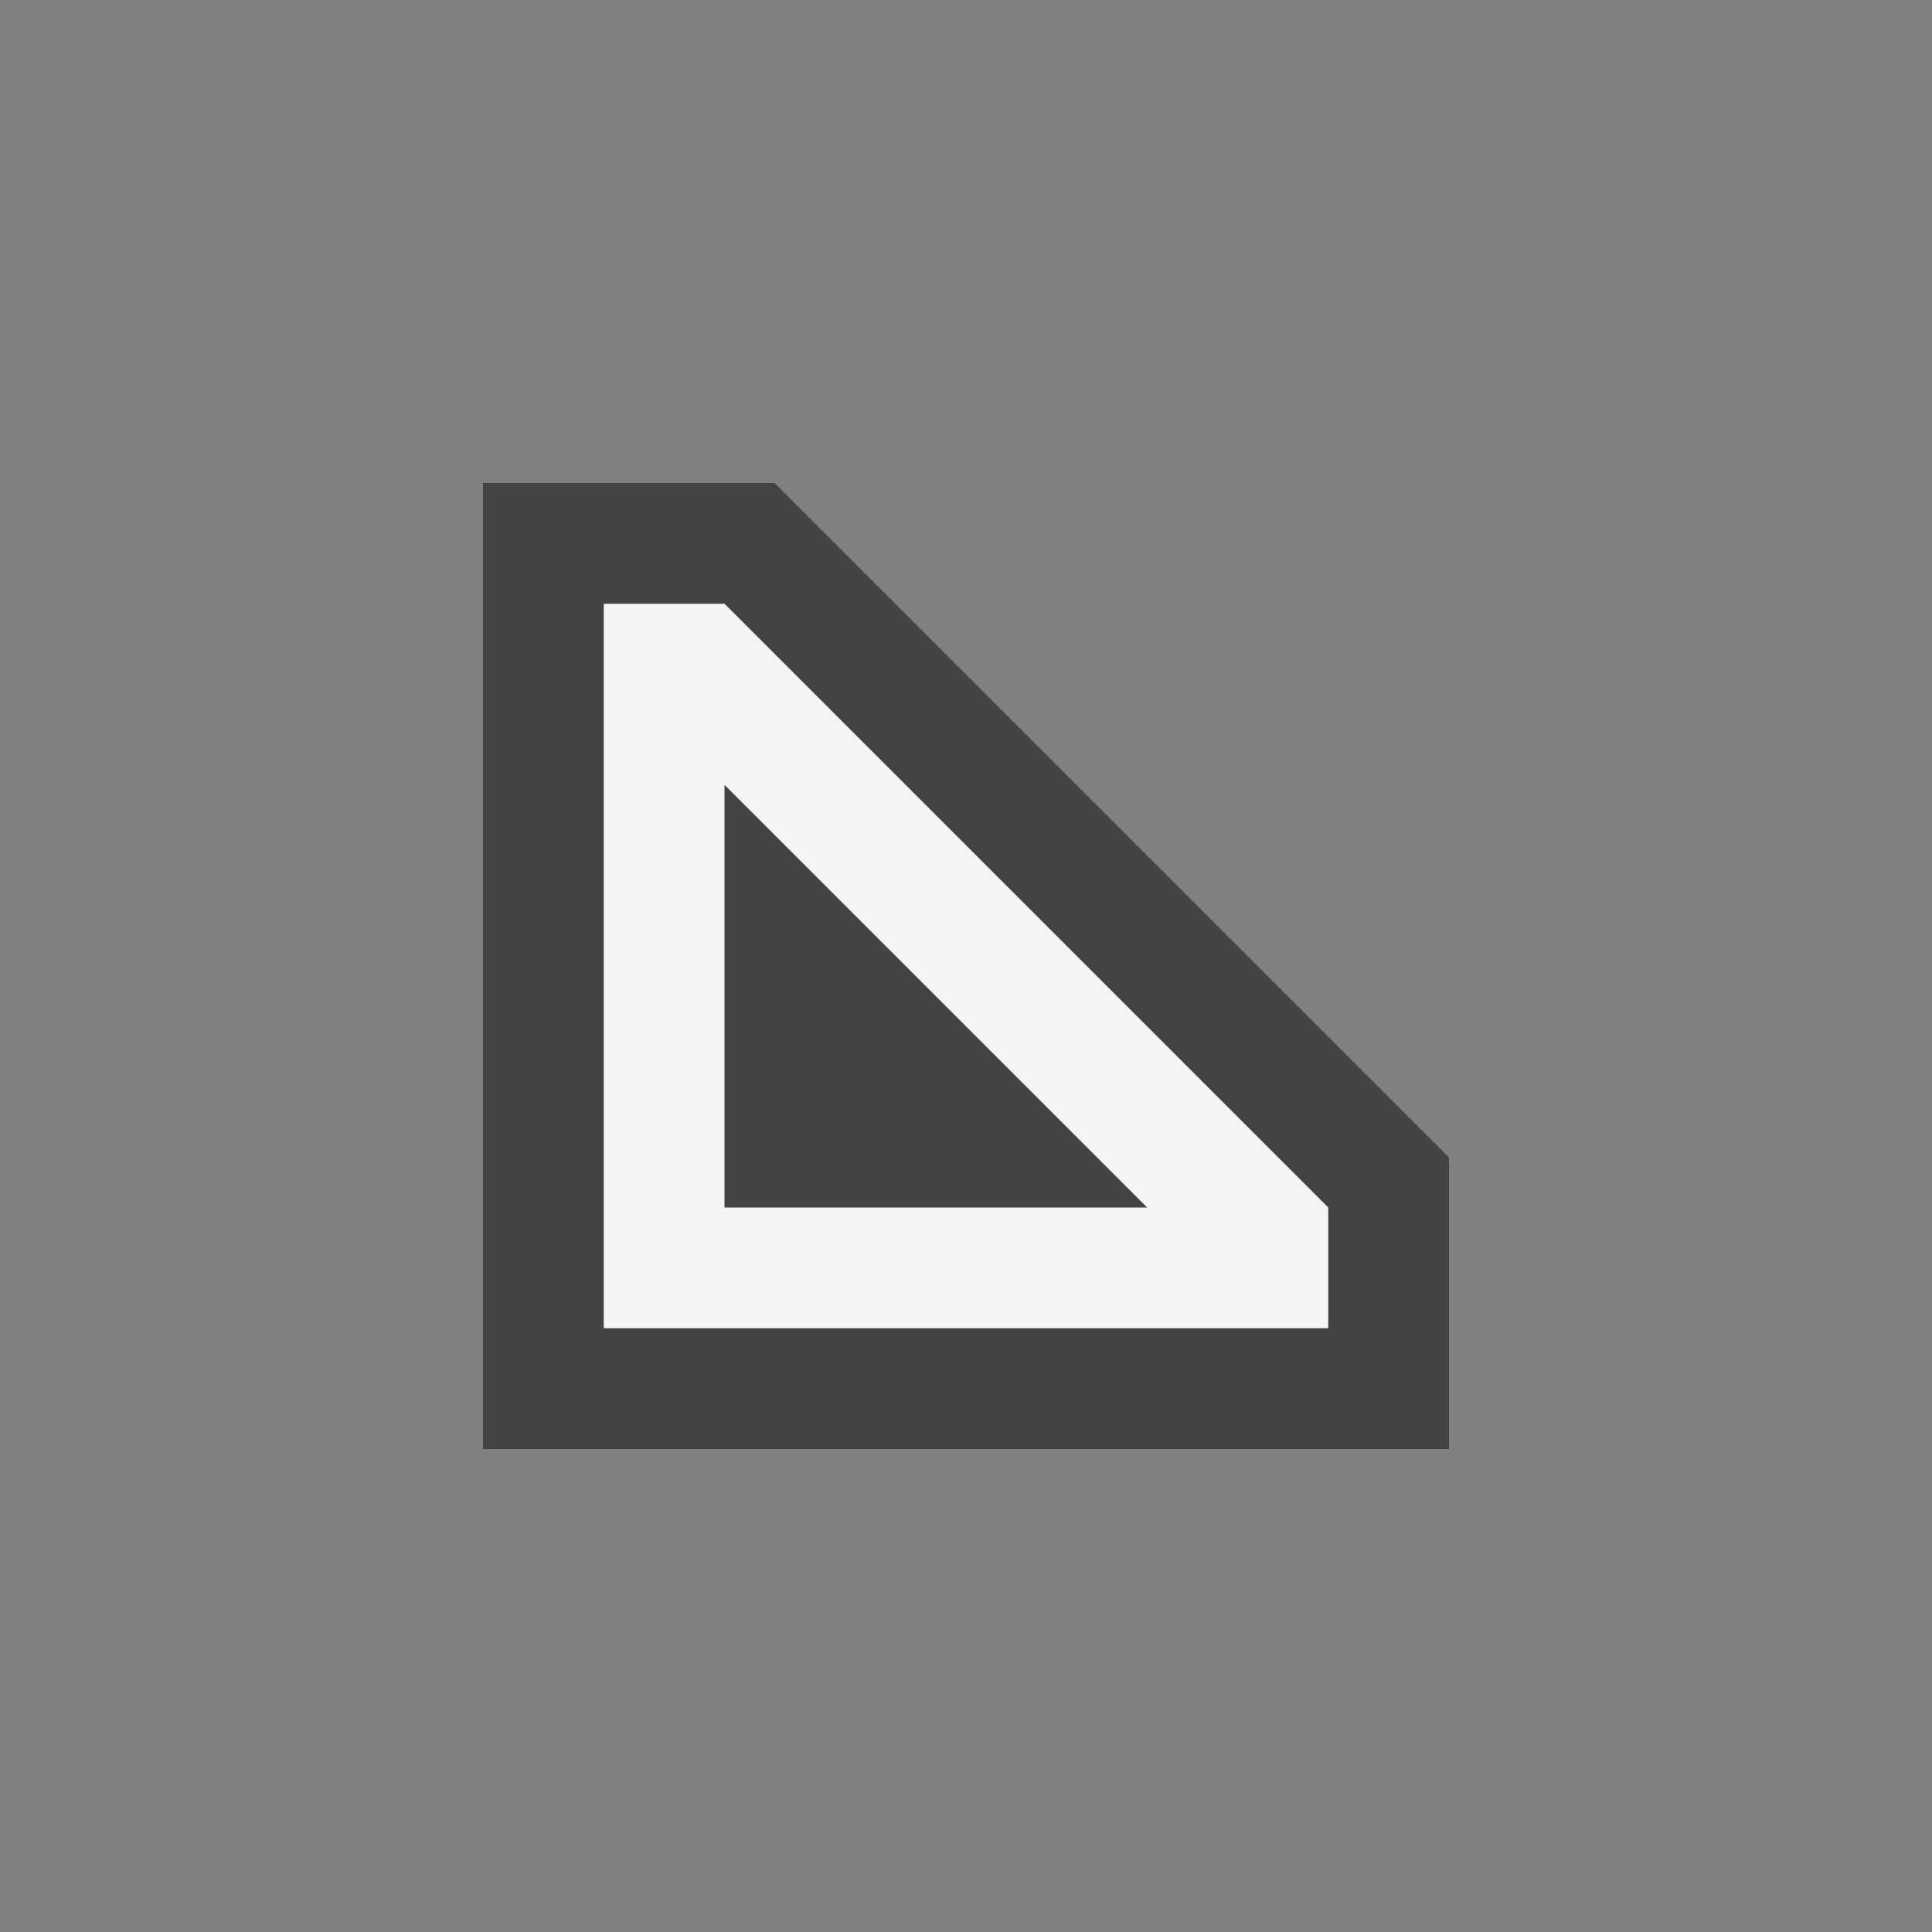 <svg xmlns="http://www.w3.org/2000/svg" viewBox="0 0 16 16"><rect x="0" y="0" width="16" height="16" fill="#808080" stroke="none"/><style>.st0{opacity:0}.st0,.st1{fill:#434343}.st2{fill:#f5f5f5}</style><g id="outline"><path class="st0" d="M0 0h16v16H0z"/><path class="st1" d="M4 12V4h2.414L12 9.586V12z"/></g><path class="st2" d="M6 5H5v6h6v-1L6 5zm0 5V6.5L9.5 10H6z" id="icon_x5F_bg"/></svg>